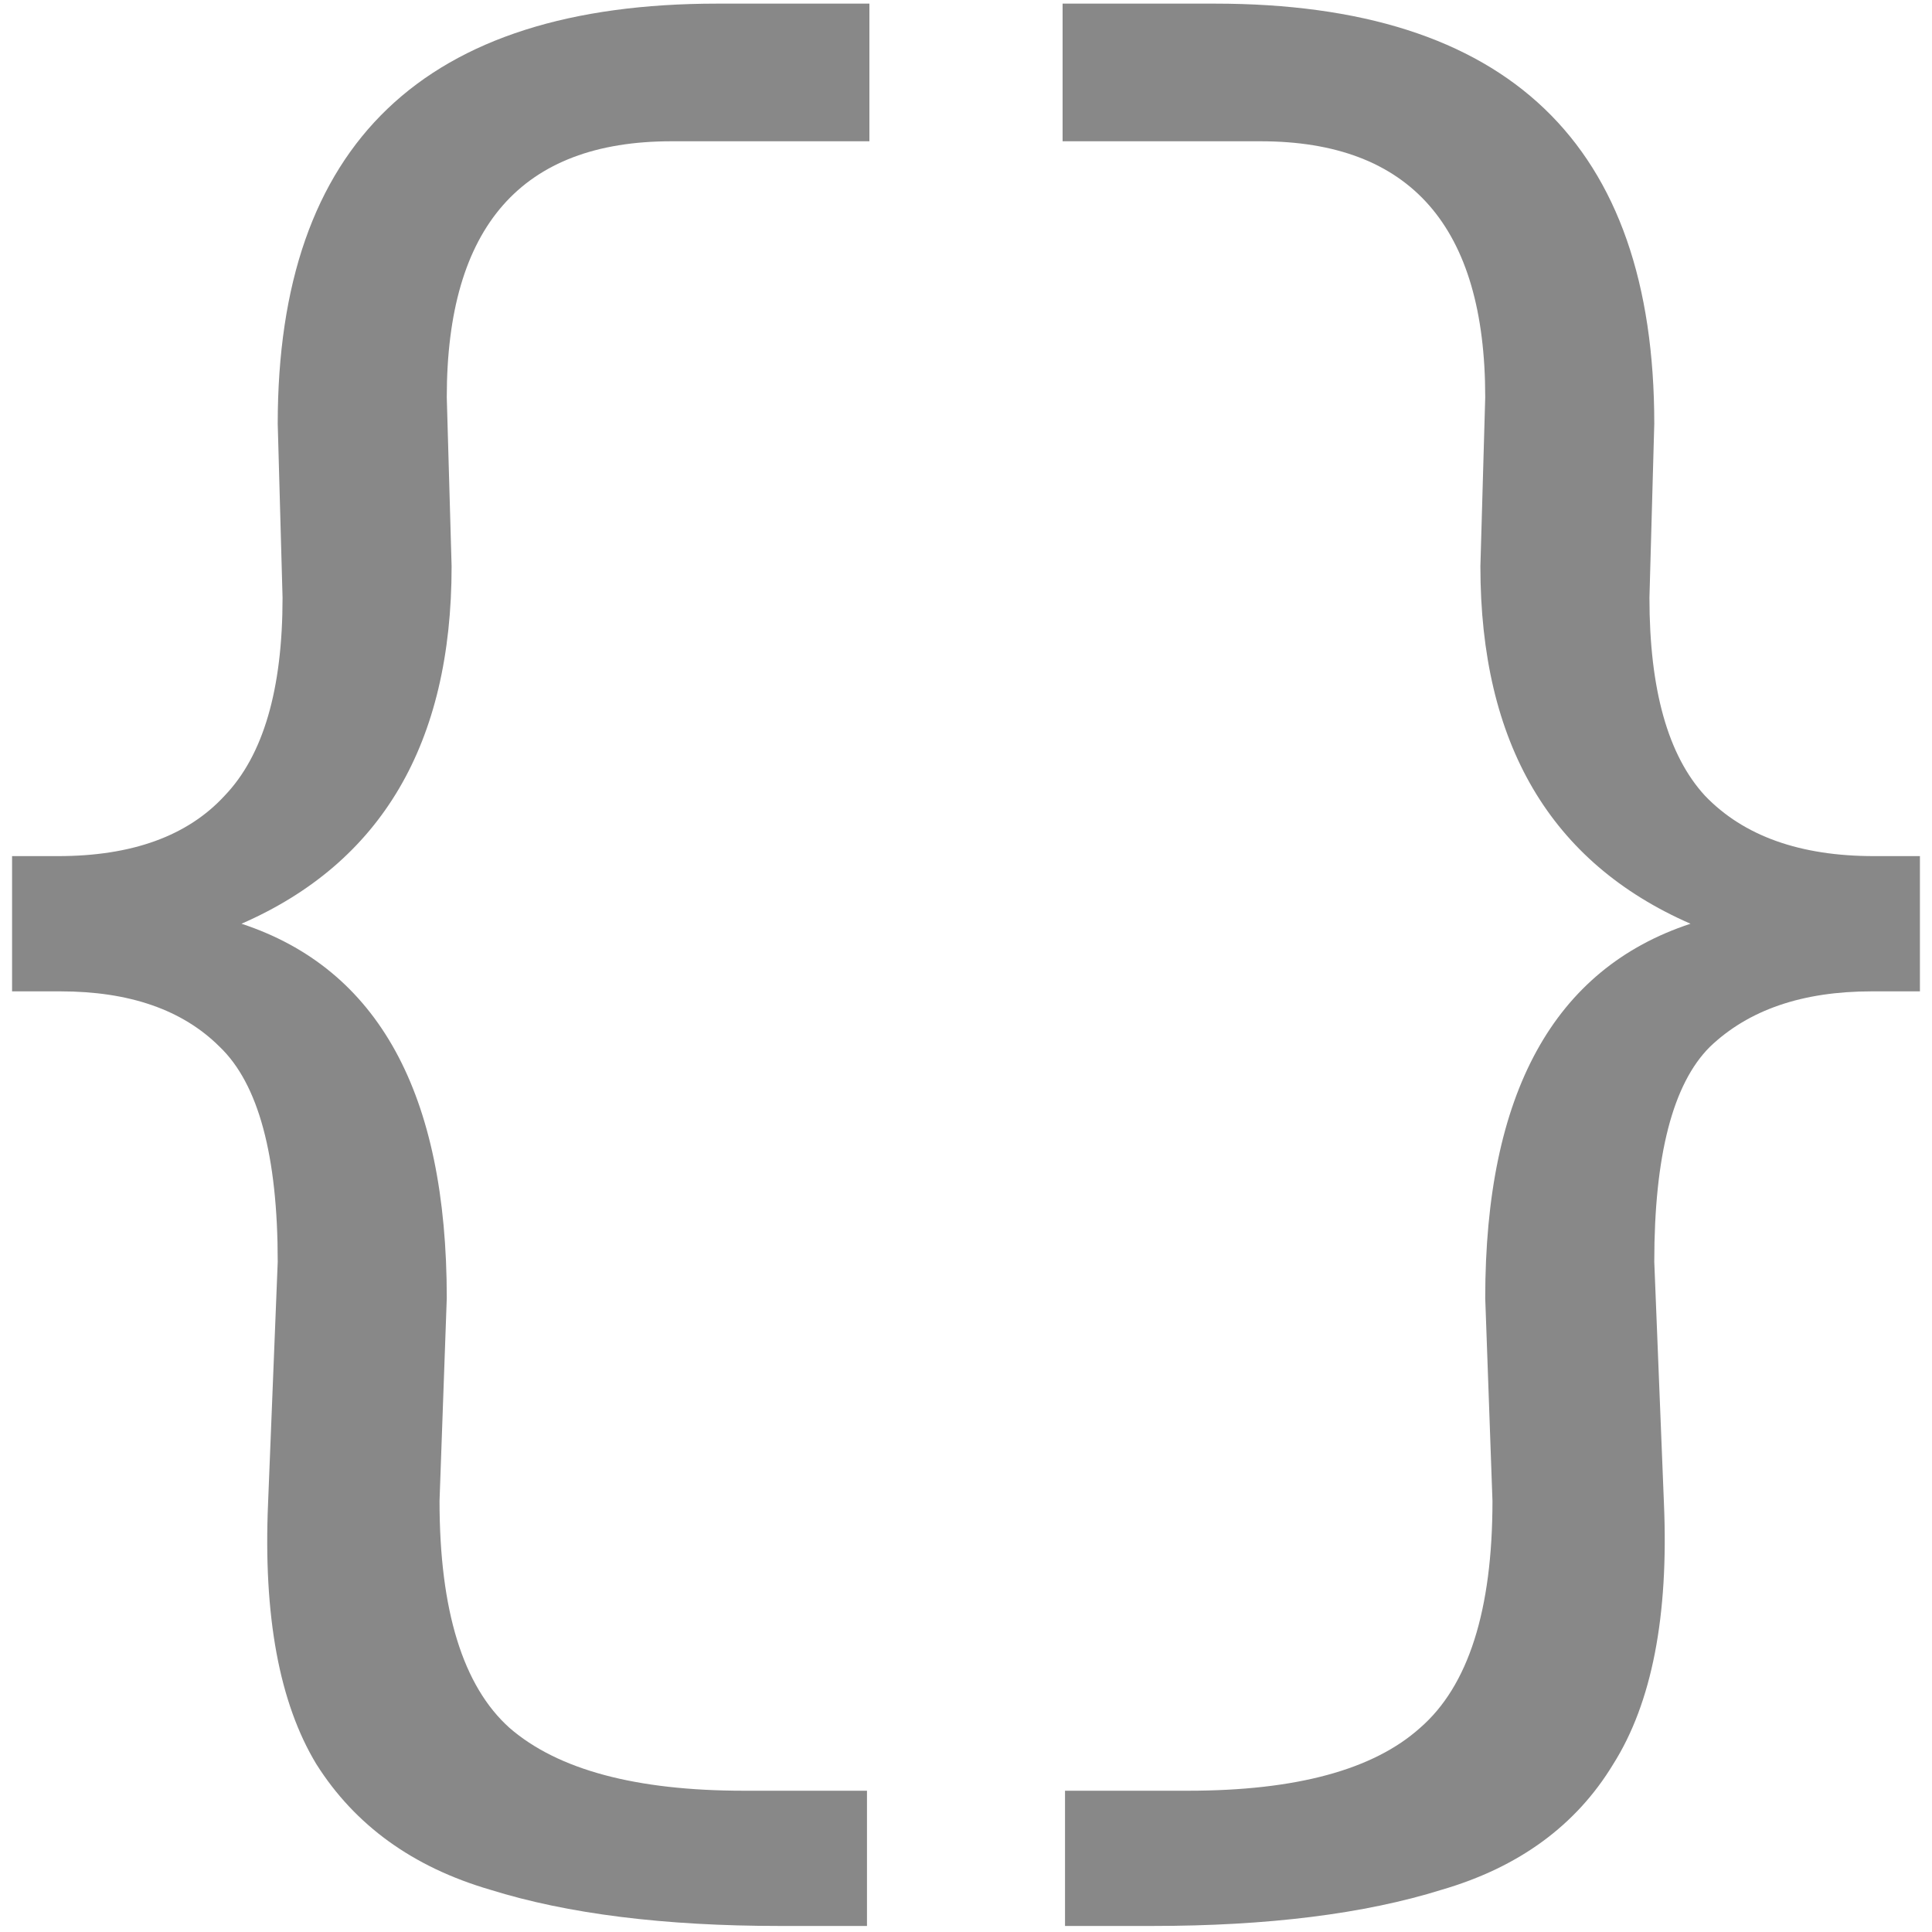 <?xml version="1.0" encoding="UTF-8" standalone="no"?>
<svg xmlns="http://www.w3.org/2000/svg" viewBox="0 0 32 32">

	<style type="text/css">
		path { fill: #888; }

		@media (prefers-color-scheme: light) {
			path { fill: #666; }
		}
	</style>

	<path
		d="m 12.92,31.9 q -2.88,0 -4.8,-0.6 -1.92,-0.56 -2.88,-2.08 -0.92,-1.52 -0.8,-4.32 l 0.16,-4 q 0,-2.64 -0.96,-3.56 -0.92,-0.92 -2.64,-0.92 H 0.2 v -2.24 h 0.76 q 1.84,0 2.76,-1 0.96,-1 0.96,-3.28 l -0.08,-2.88 q 0,-6.96 7.28,-6.96 H 14.4 V 2.34 h -3.28 q -3.72,0 -3.72,4.24 l 0.08,2.8 q 0,4.4 -3.48,5.92 3.4,1.12 3.4,6.2 l -0.12,3.36 q 0,2.72 1.16,3.76 1.2,1.04 3.88,1.04 h 2.04 v 2.24 z"
		aria-label="{" />

	<path
		d="m 19.08,31.9 q 2.88,0 4.8,-0.6 1.92,-0.56 2.84,-2.08 0.96,-1.52 0.84,-4.32 l -0.16,-4 q 0,-2.64 0.92,-3.56 0.96,-0.92 2.68,-0.92 h 0.8 v -2.24 h -0.76 q -1.84,0 -2.8,-1 -0.92,-1 -0.92,-3.28 l 0.08,-2.88 q 0,-6.96 -7.28,-6.96 h -2.52 V 2.34 h 3.28 q 3.72,0 3.72,4.24 l -0.08,2.8 q 0,4.4 3.48,5.92 -3.4,1.12 -3.4,6.2 l 0.12,3.36 q 0,2.72 -1.2,3.76 -1.16,1.04 -3.84,1.04 h -2.04 v 2.24 z"
		aria-label="}" />

</svg>
